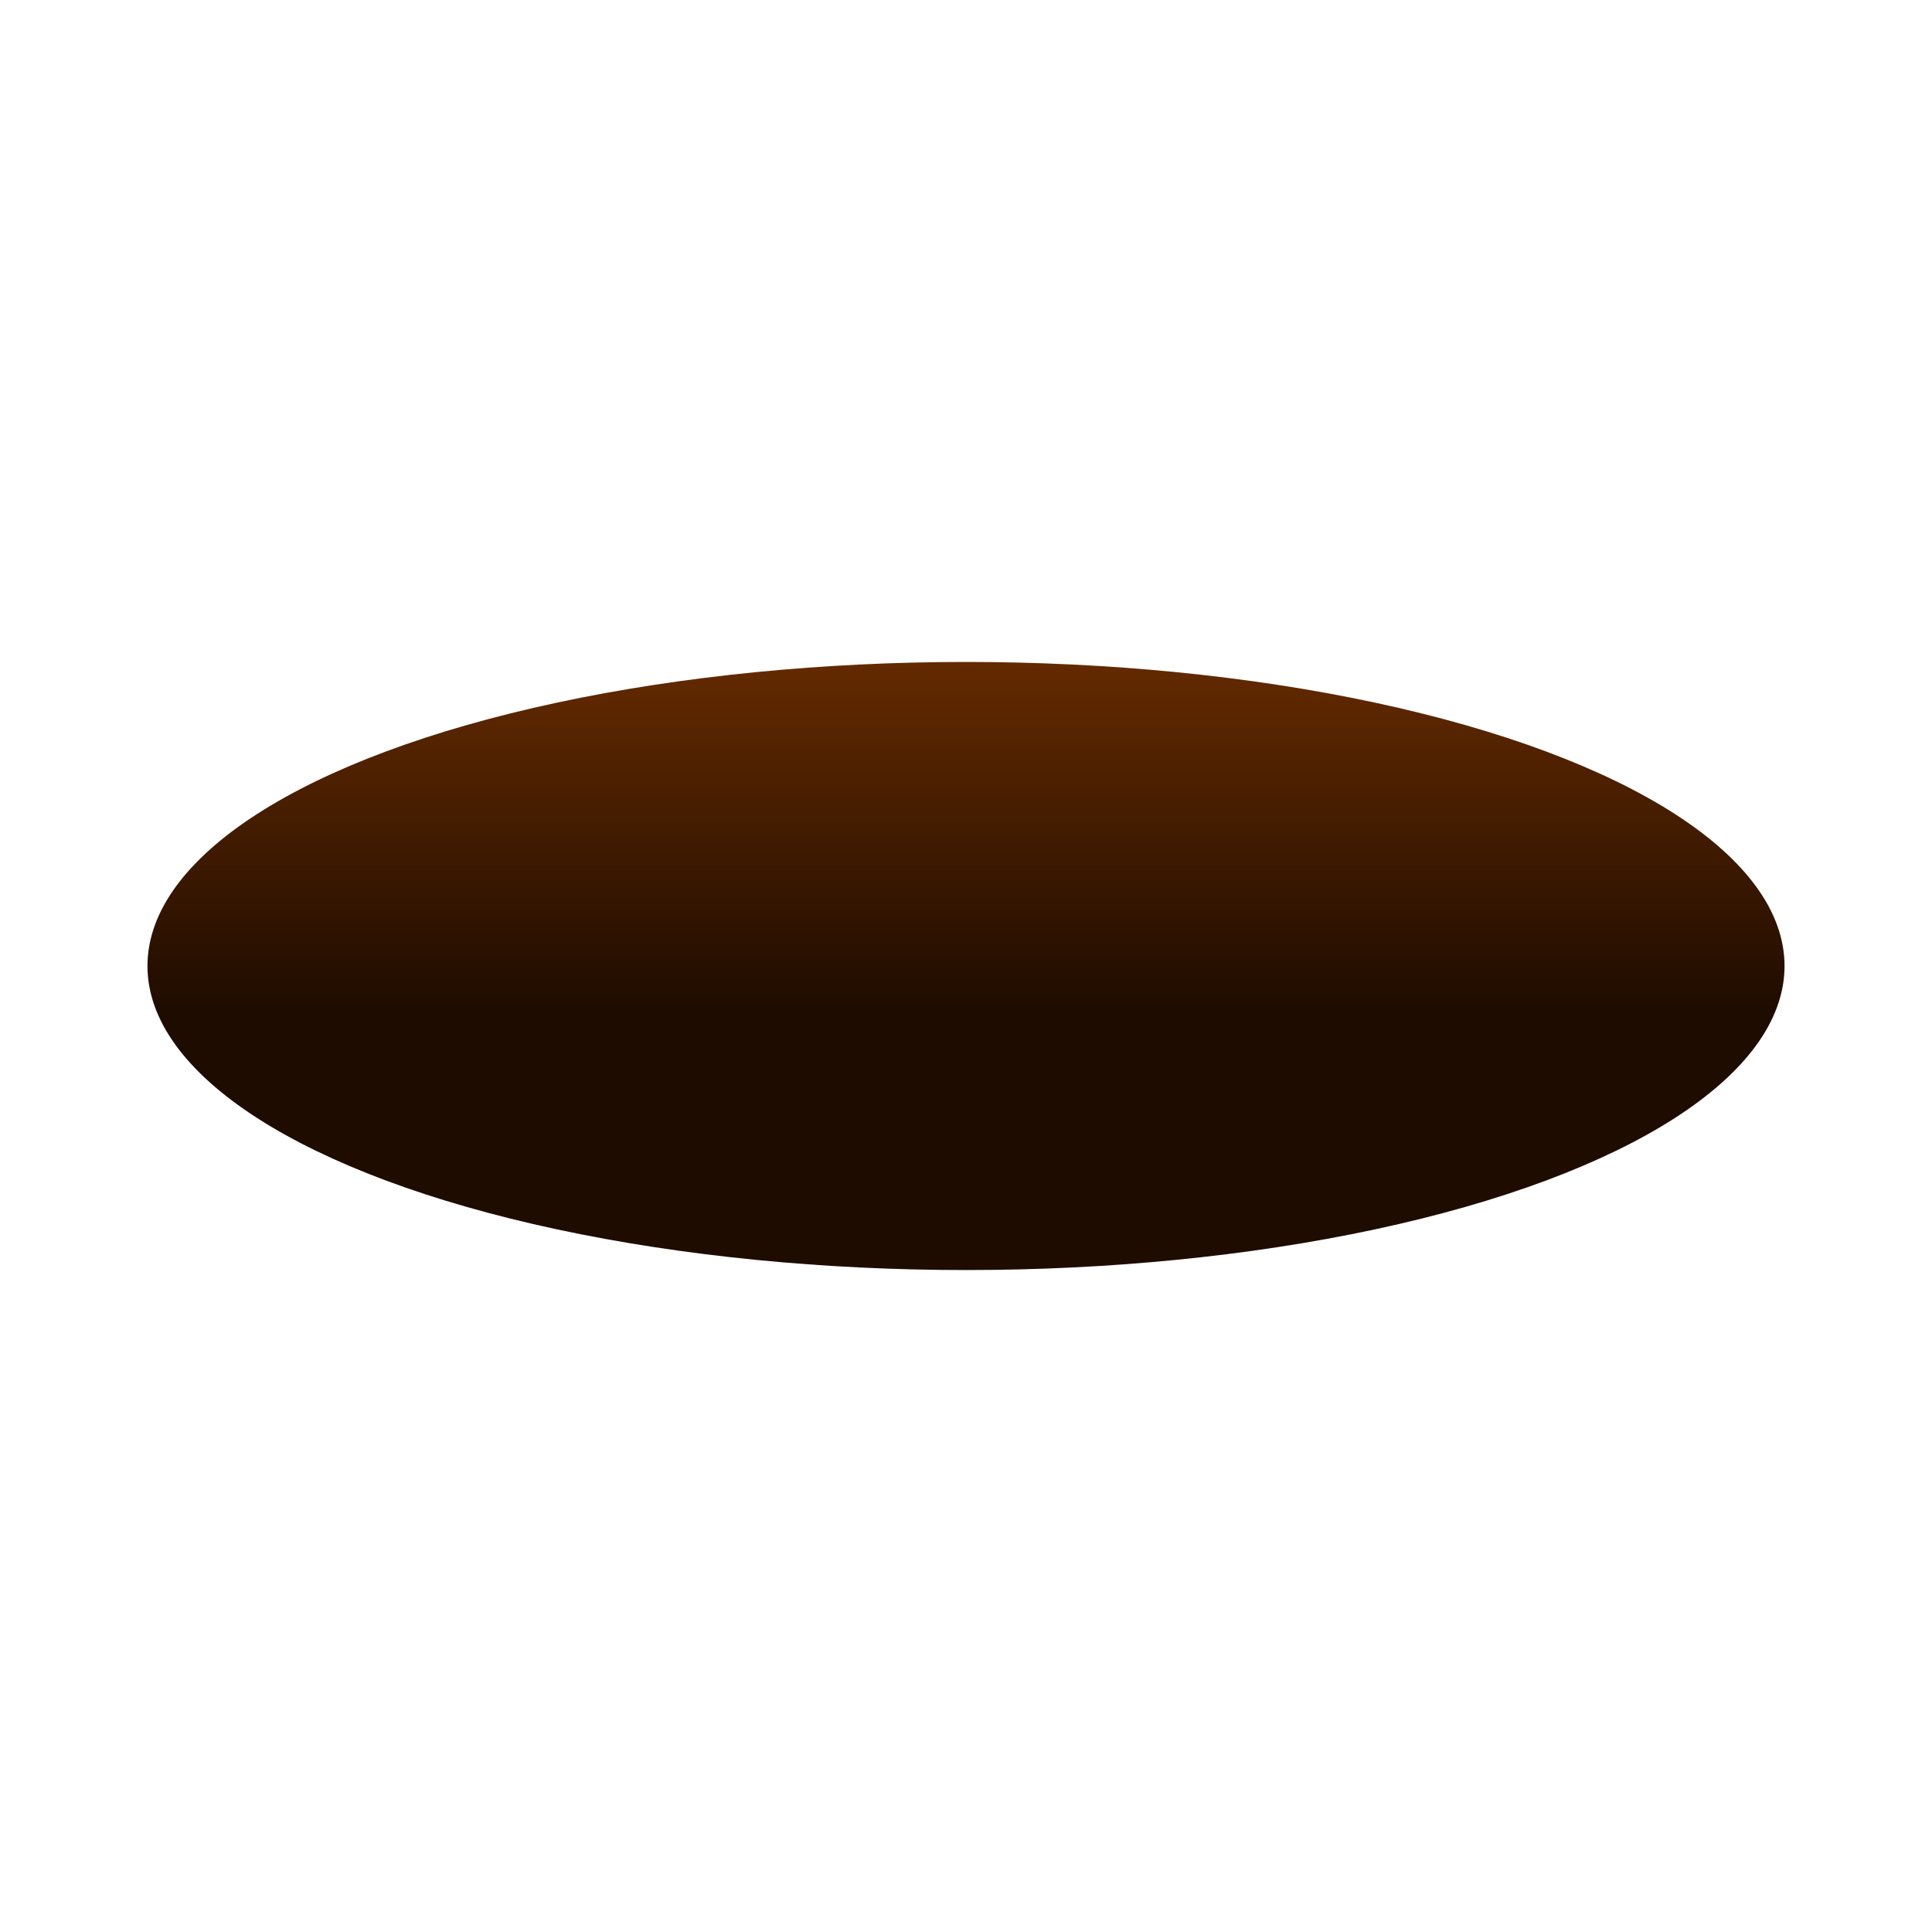 <?xml version="1.0" encoding="utf-8"?>
<!-- Generator: Adobe Illustrator 15.0.2, SVG Export Plug-In . SVG Version: 6.00 Build 0)  -->
<!DOCTYPE svg PUBLIC "-//W3C//DTD SVG 1.1//EN" "http://www.w3.org/Graphics/SVG/1.1/DTD/svg11.dtd">
<svg version="1.1" id="レイヤー_1" xmlns="http://www.w3.org/2000/svg" xmlns:xlink="http://www.w3.org/1999/xlink" x="0px"
	 y="0px" width="64px" height="64px" viewBox="0 0 64 64" style="enable-background:new 0 0 64 64;" xml:space="preserve">
<g>
	<linearGradient id="SVGID_1_" gradientUnits="userSpaceOnUse" x1="32" y1="17.335" x2="32" y2="43.118">
		<stop  offset="0" style="stop-color:#7F3600"/>
		<stop  offset="0.624" style="stop-color:#1F0C00"/>
	</linearGradient>
	<ellipse style="fill:url(#SVGID_1_);" cx="32" cy="32" rx="27.115" ry="10.072"/>
</g>
</svg>
